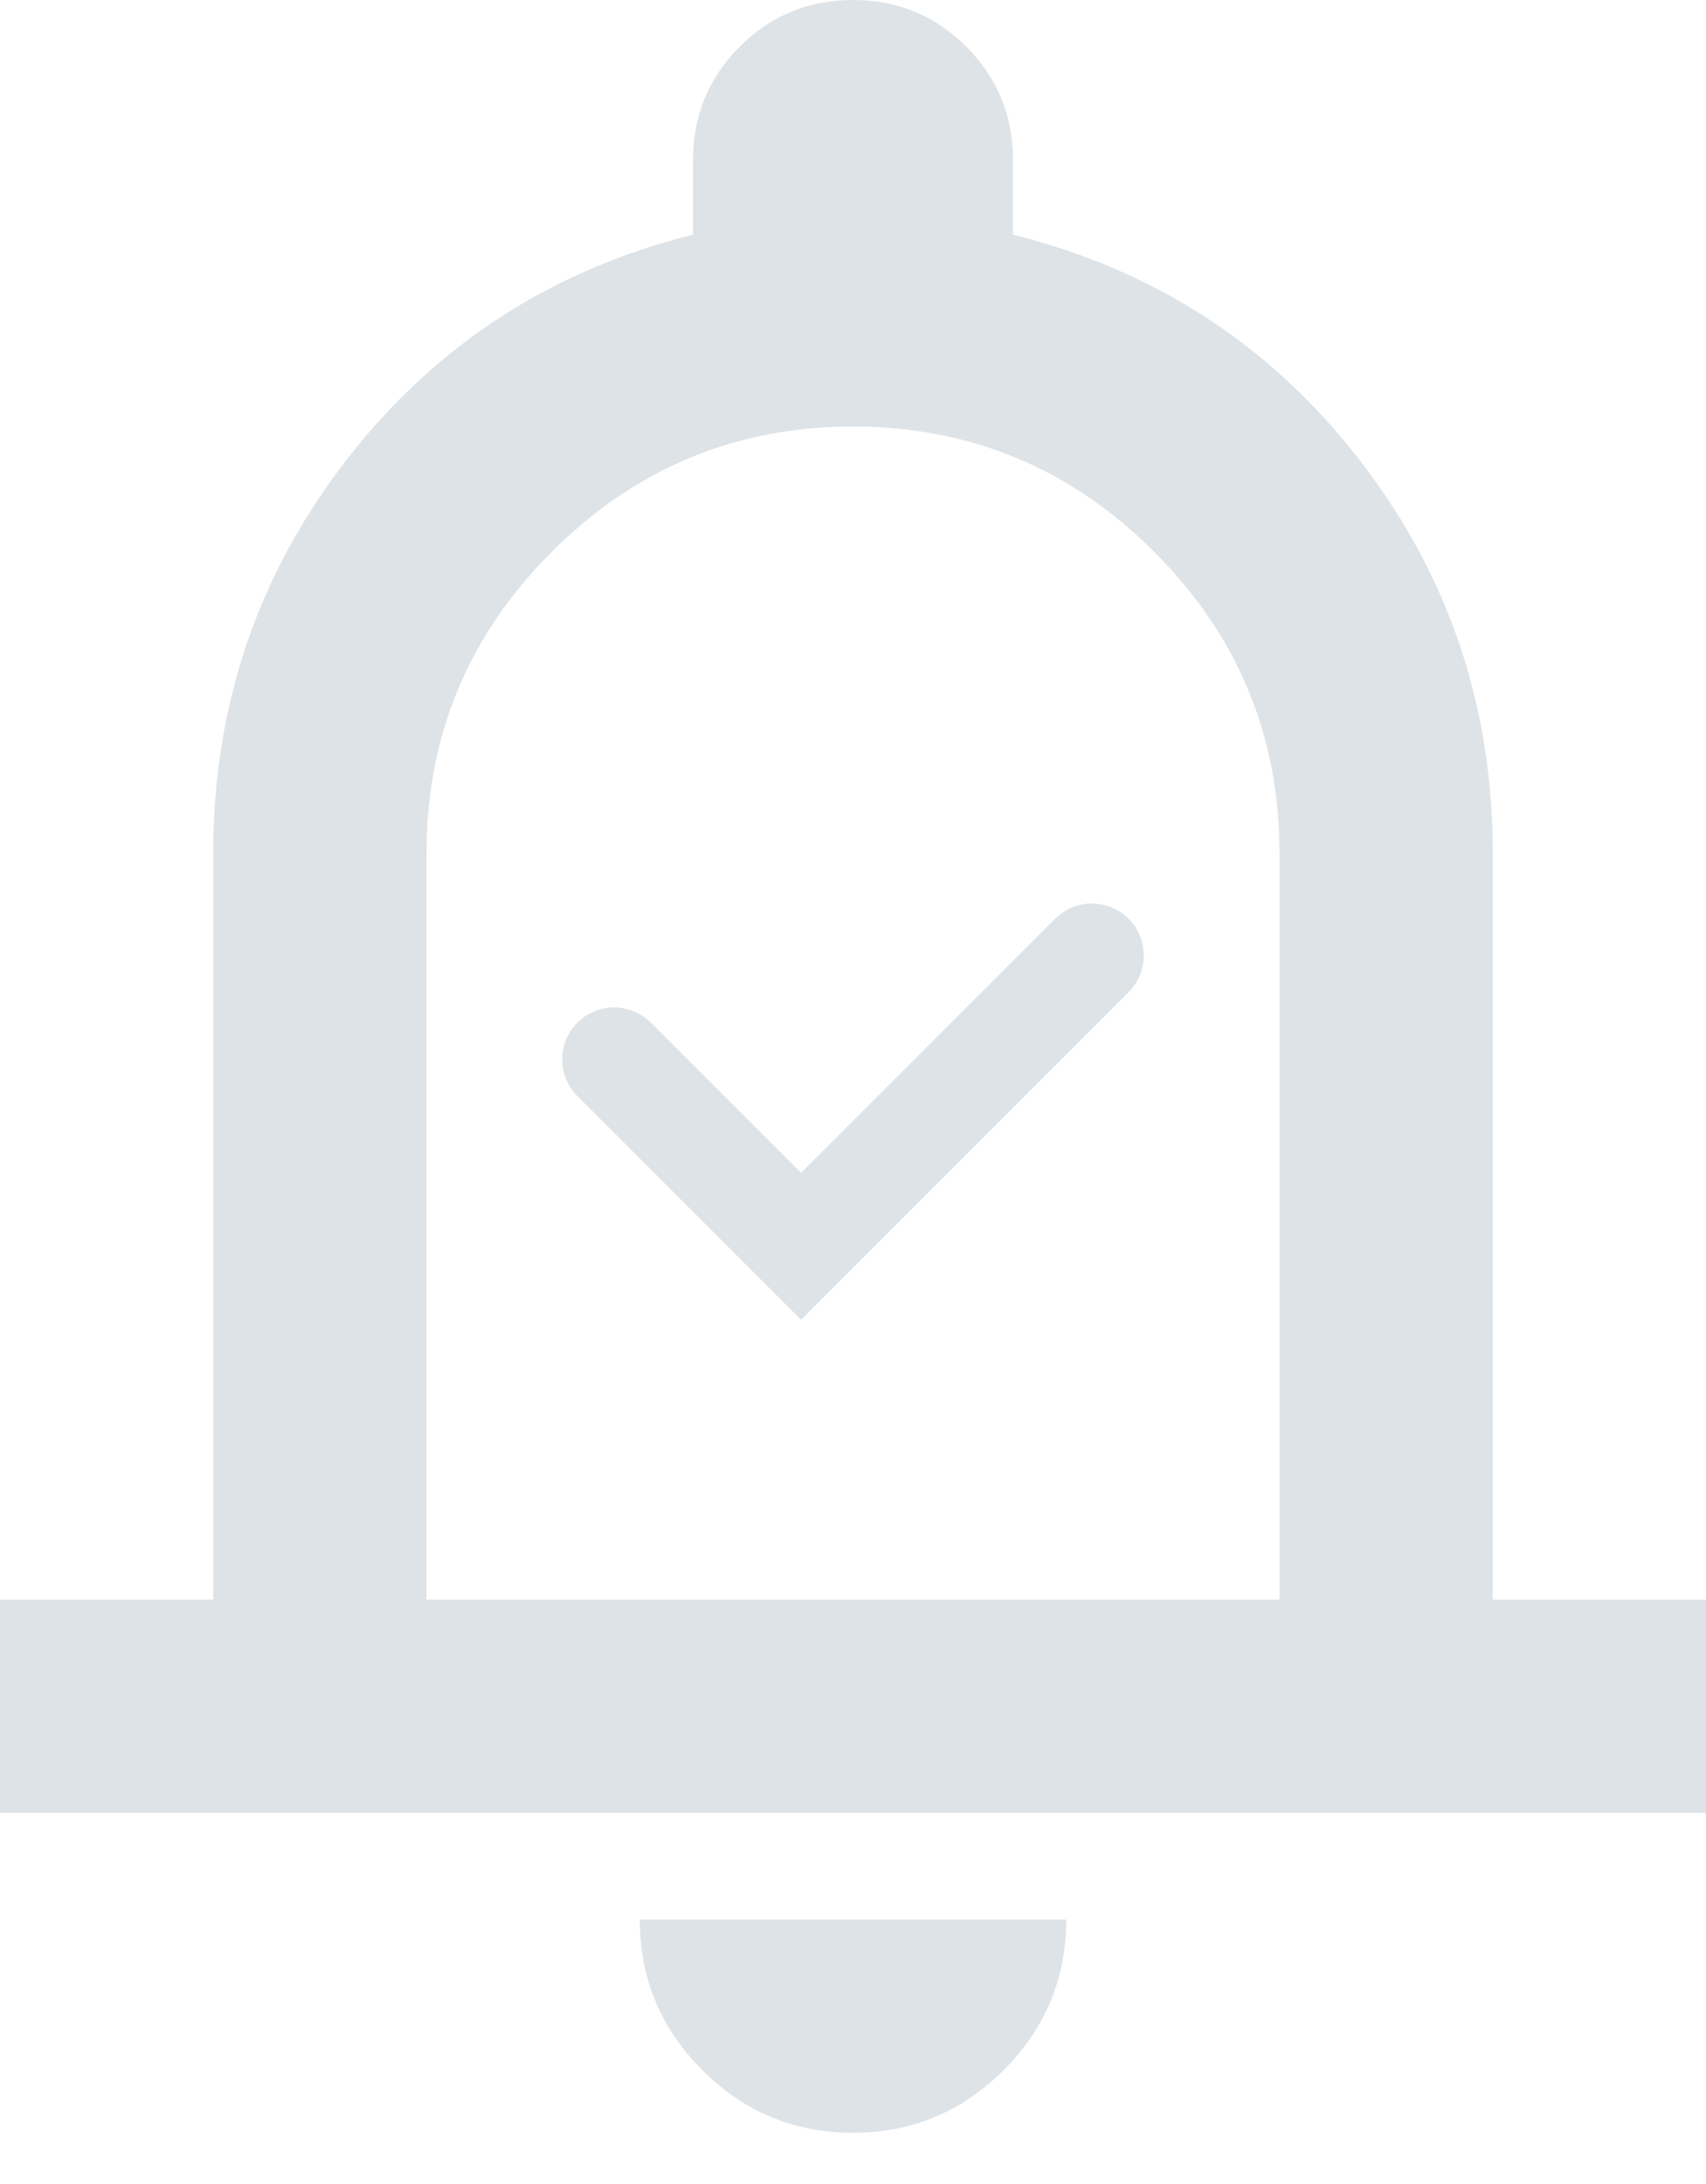 <svg width="25" height="32" viewBox="0 0 25 32" fill="none" xmlns="http://www.w3.org/2000/svg">
<path d="M0 26.562V23.438H3.125V12.5C3.125 10.338 3.776 8.418 5.078 6.738C6.38 5.059 8.073 3.958 10.156 3.438V2.344C10.156 1.693 10.384 1.139 10.84 0.684C11.296 0.228 11.849 0 12.5 0C13.151 0 13.704 0.228 14.16 0.684C14.616 1.139 14.844 1.693 14.844 2.344V3.438C16.927 3.958 18.62 5.059 19.922 6.738C21.224 8.418 21.875 10.338 21.875 12.5V23.438H25V26.562H0ZM12.5 31.25C11.641 31.25 10.905 30.944 10.293 30.332C9.681 29.72 9.375 28.984 9.375 28.125H15.625C15.625 28.984 15.319 29.72 14.707 30.332C14.095 30.944 13.359 31.25 12.5 31.25ZM6.25 23.438H18.75V12.5C18.75 10.781 18.138 9.31 16.914 8.086C15.69 6.862 14.219 6.25 12.5 6.25C10.781 6.25 9.31 6.862 8.086 8.086C6.862 9.31 6.25 10.781 6.25 12.5V23.438Z" fill="#DEE3E7"/>
<path d="M9 15.522L11.739 18.261L16 14" stroke="#DEE3E7" stroke-width="1.522" stroke-linecap="round"/>
</svg>
